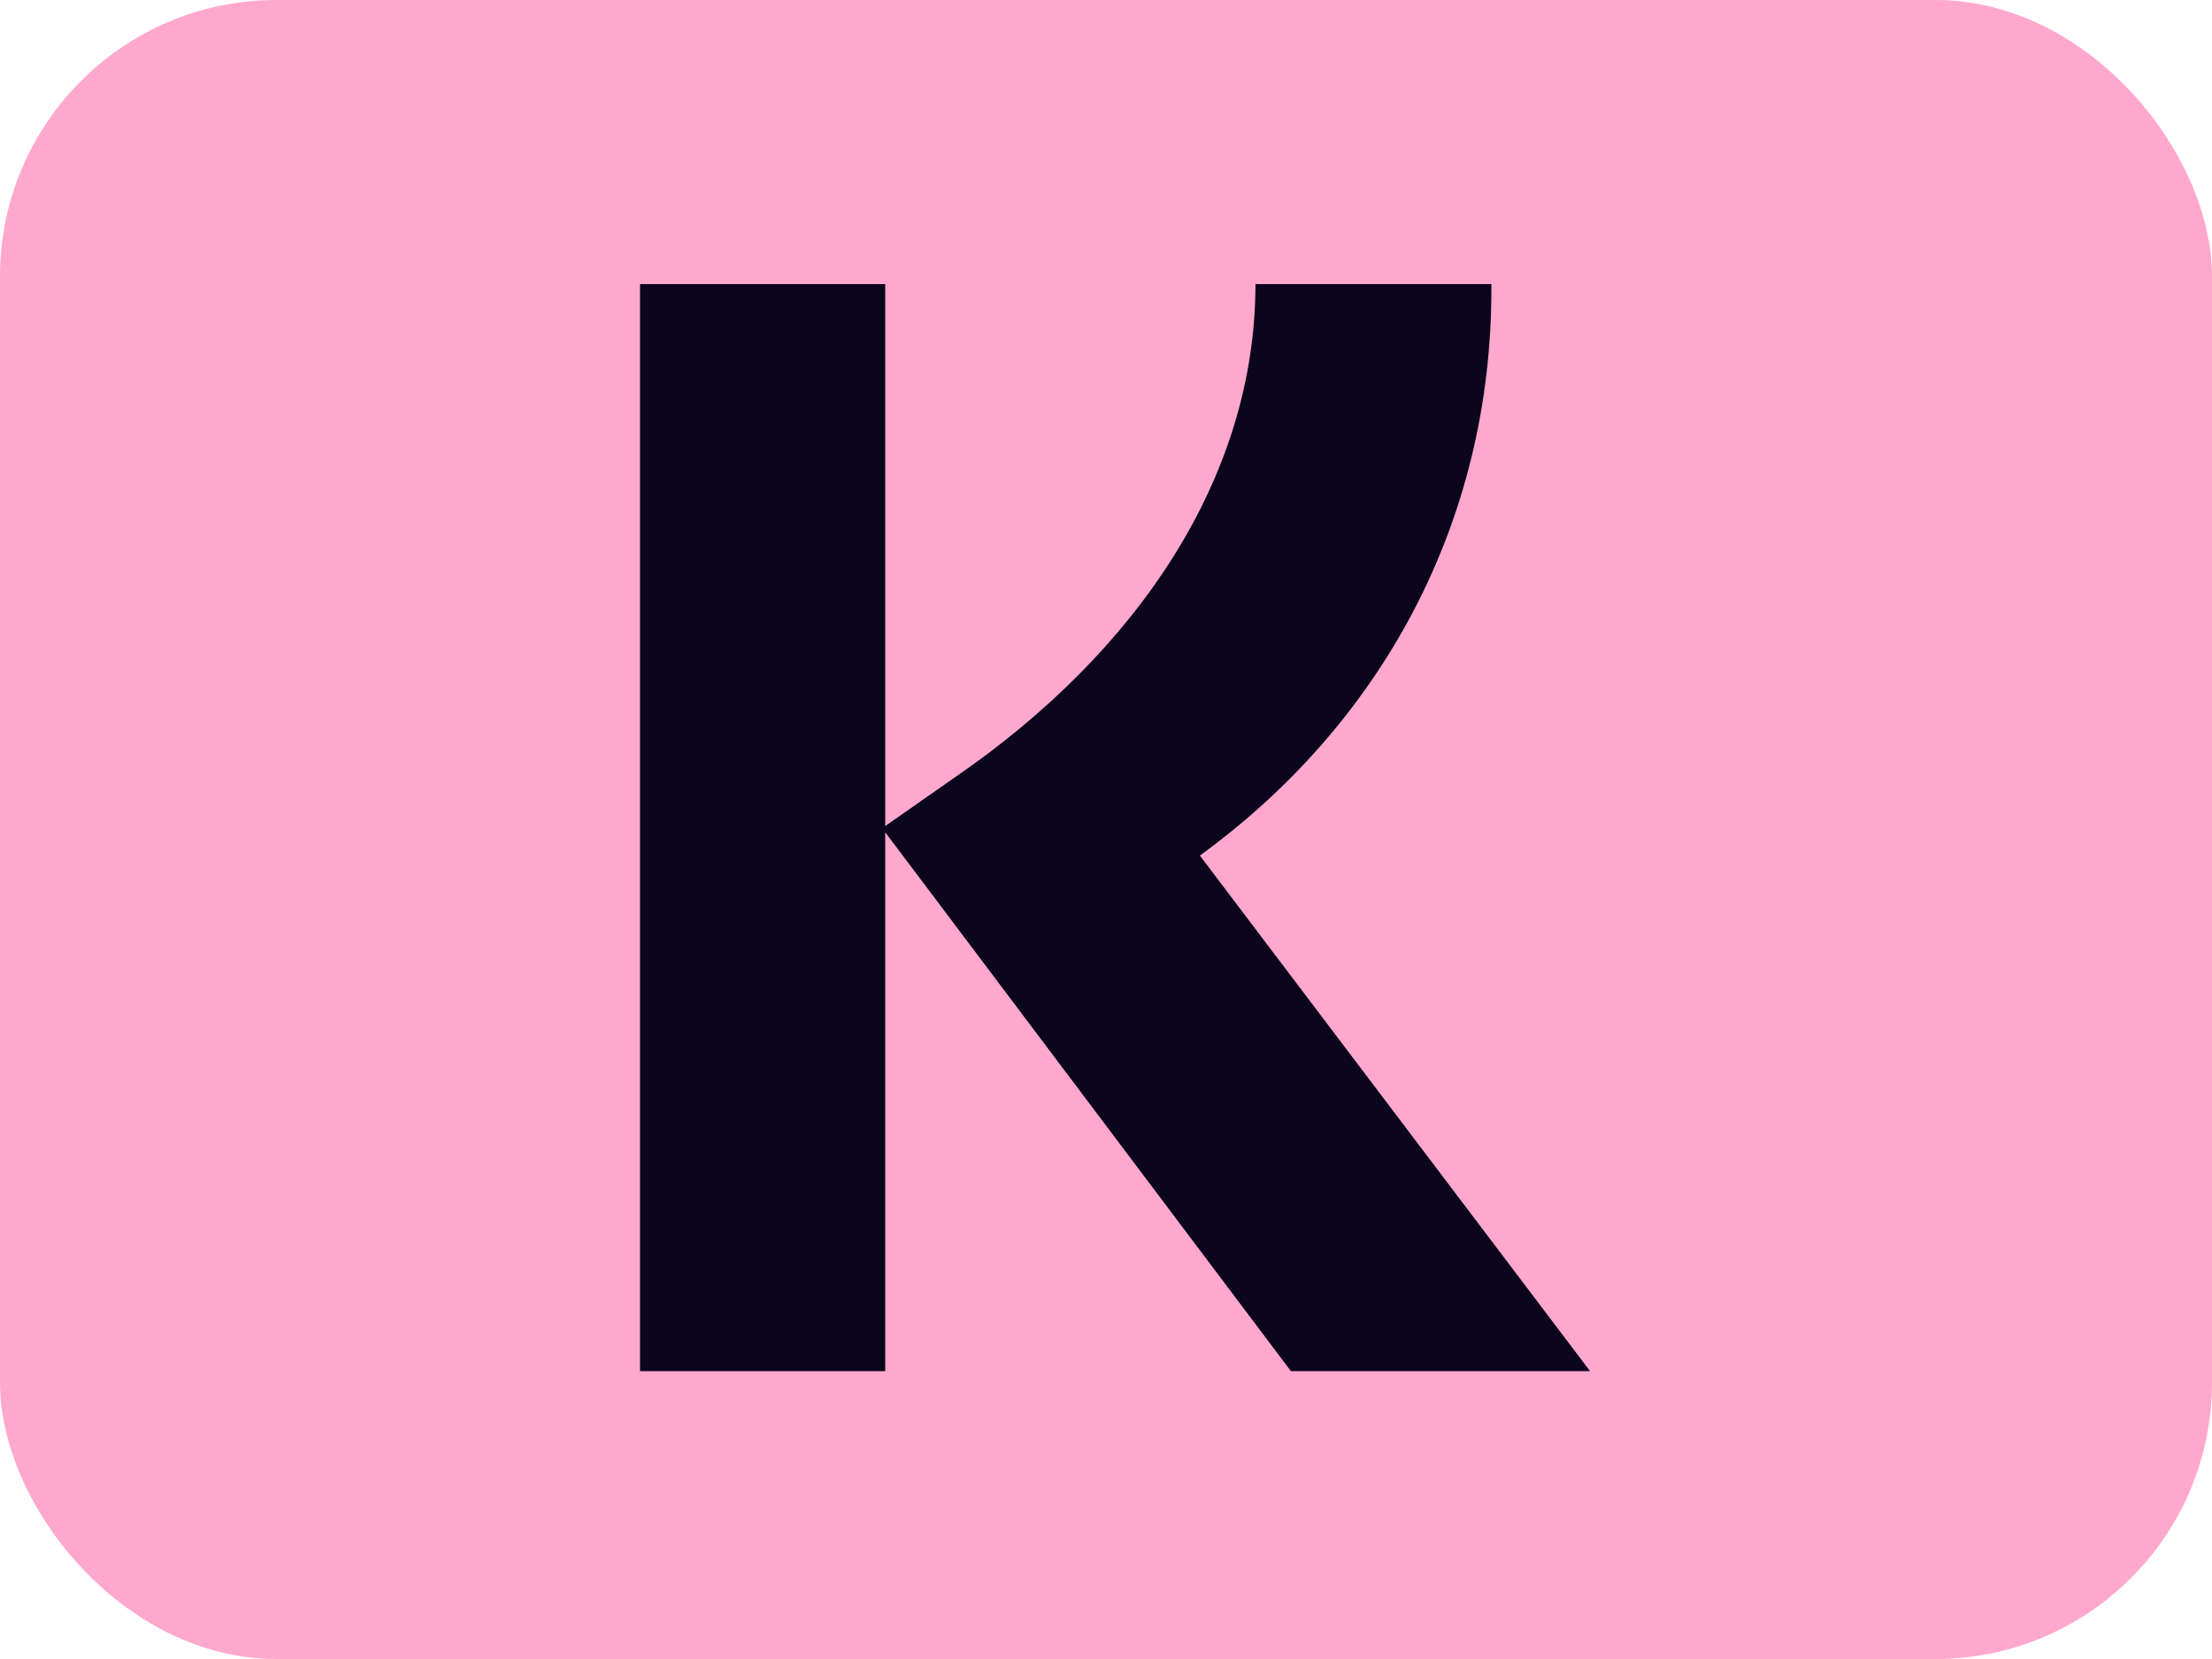 <svg width="32" height="24" viewBox="0 0 32 24" fill="none" xmlns="http://www.w3.org/2000/svg">
<g clip-path="url(#clip0_2740_2256)">
<rect width="32" height="24" rx="4" fill="#FFA8CD"/>
<path d="M21.575 4.11H18.162C18.162 6.918 16.443 9.434 13.833 11.232L12.806 11.95V4.11H9.259V19.836H12.806V12.04L18.675 19.836H23.003L17.358 12.377C19.924 10.513 21.598 7.615 21.575 4.11Z" fill="#0B051D"/>
</g>
<defs>
<clipPath id="clip0_2740_2256">
<rect width="32" height="24" rx="4" fill="white"/>
</clipPath>
</defs>
</svg>
